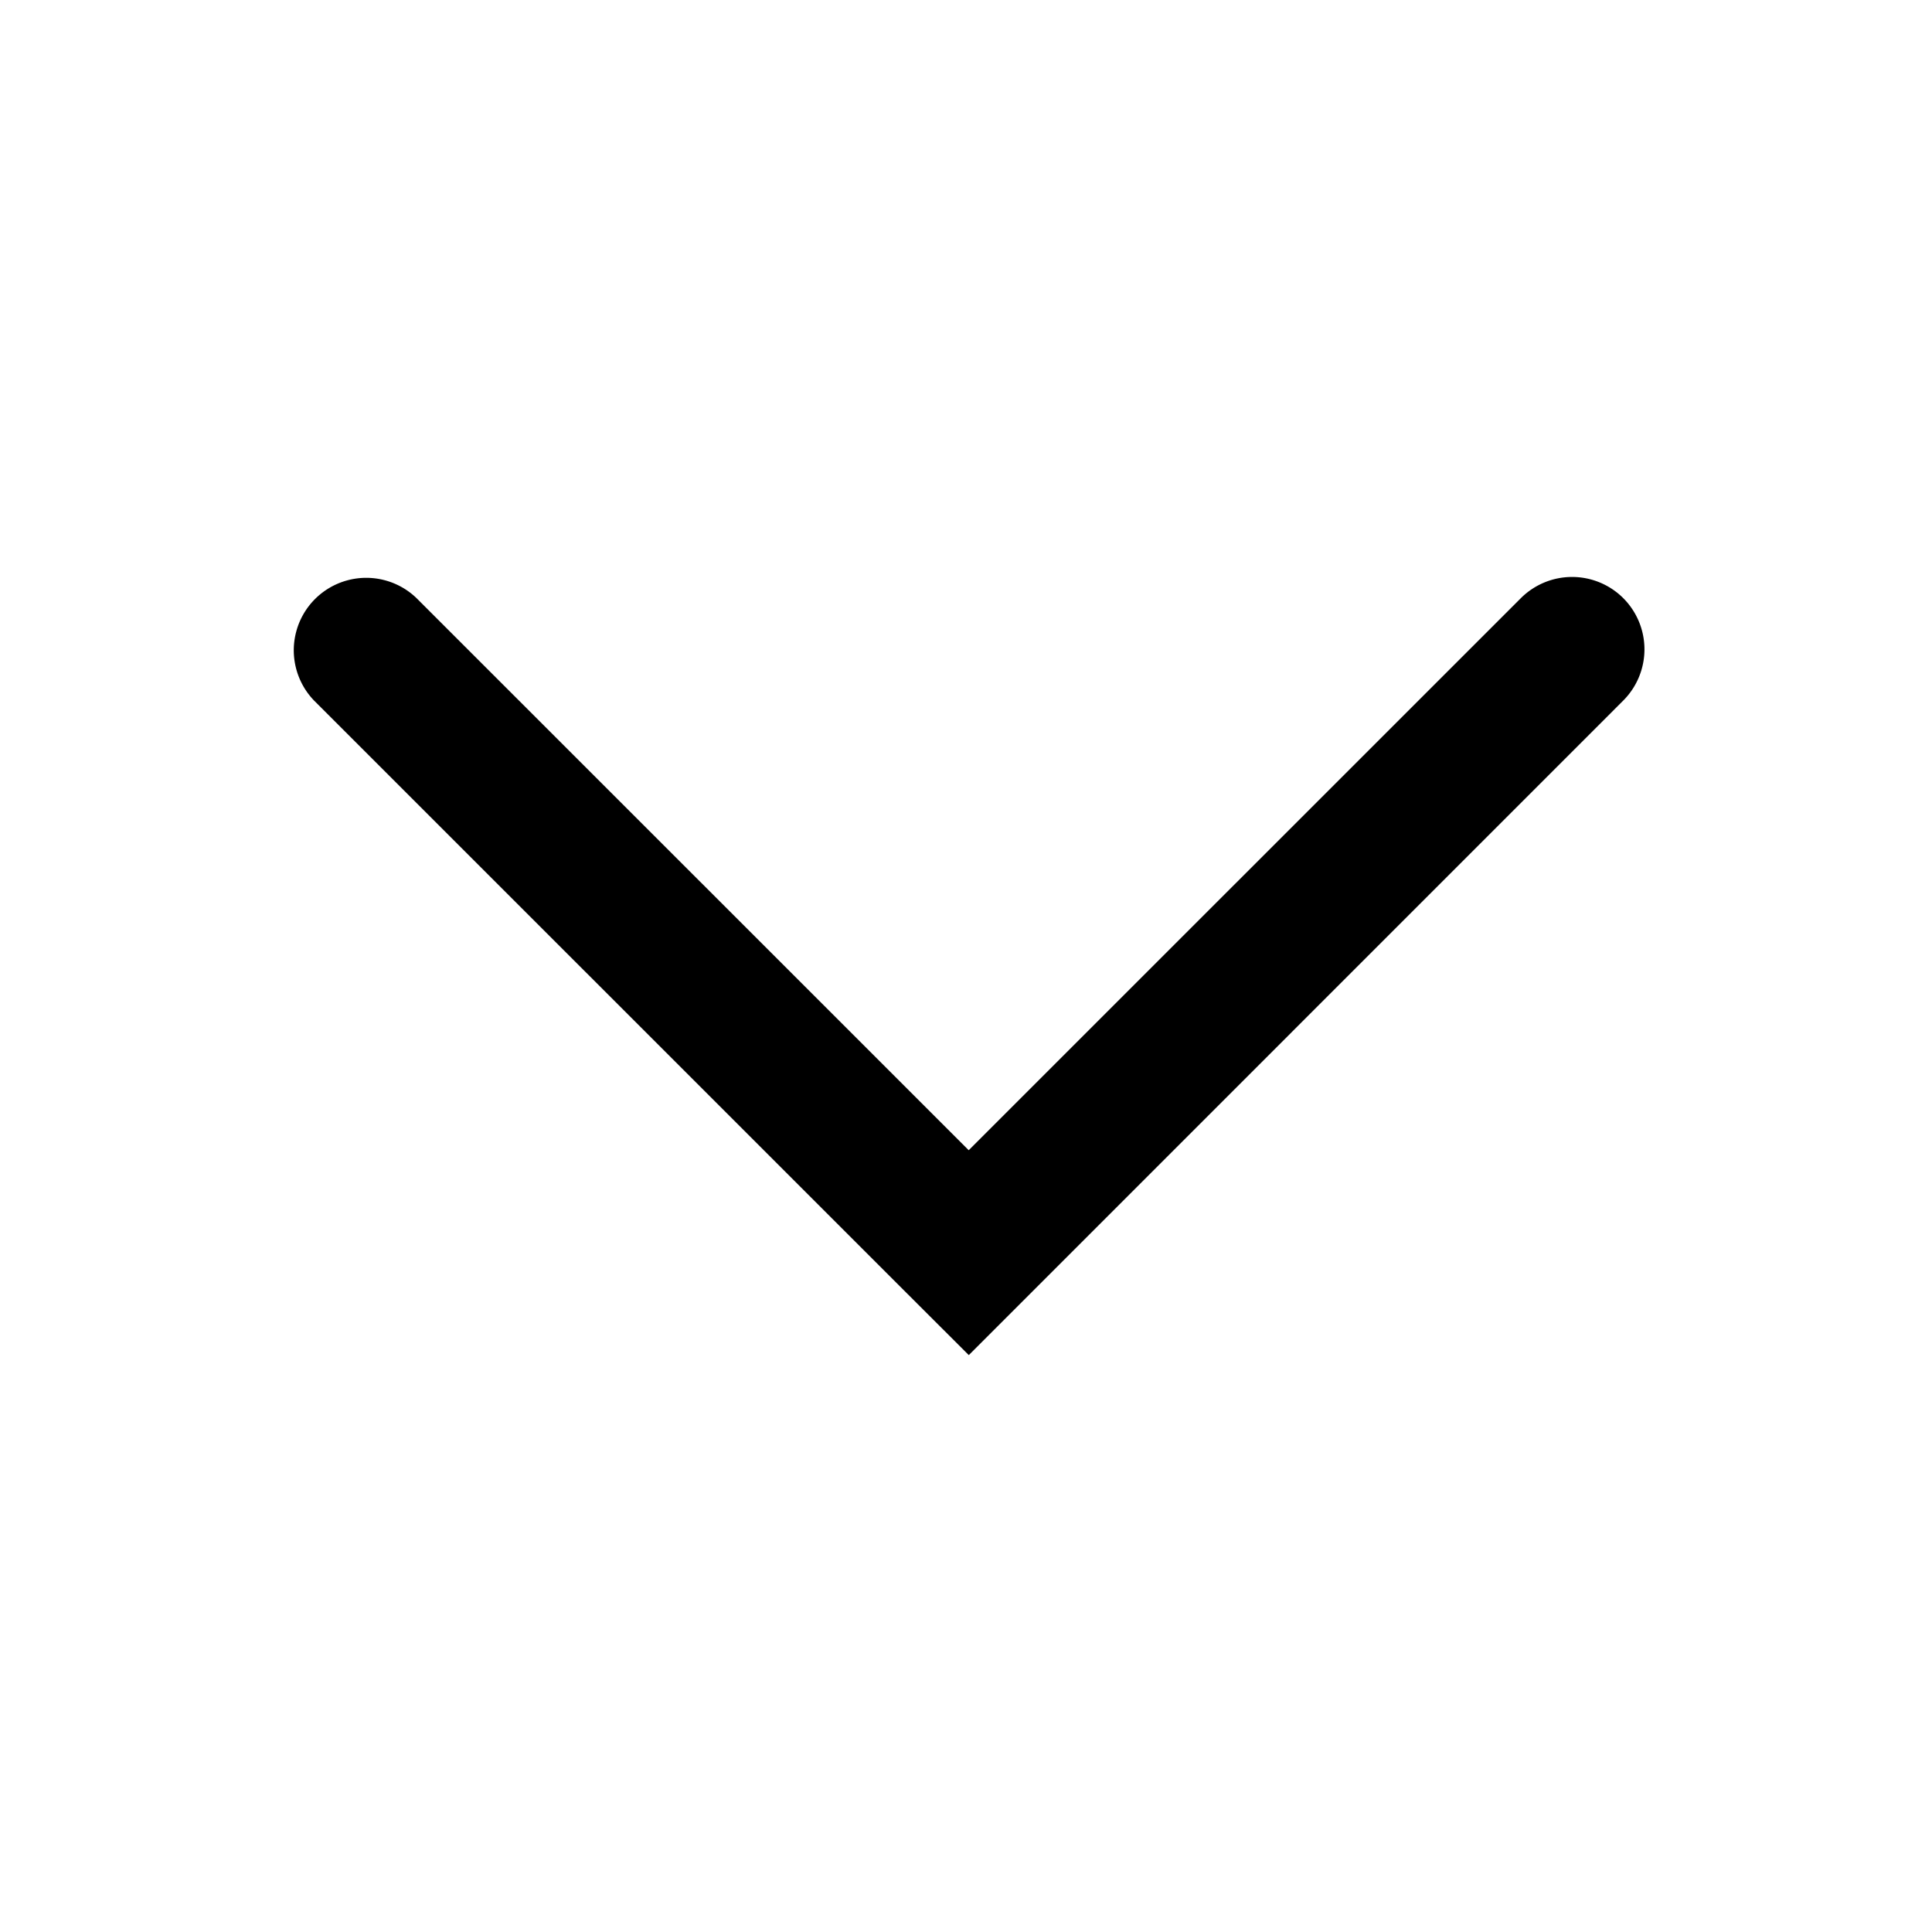 <svg xmlns="http://www.w3.org/2000/svg" width="20" height="20" viewBox="0 0 20 20"><path fill="currentColor" fill-rule="evenodd" d="M16.804 6.192a.75.75 0 010 1.06l-6.245 6.246-.53.53-.531-.53-6.246-6.245a.75.75 0 011.06-1.061l5.716 5.715 5.716-5.715a.75.75 0 011.06 0" clip-rule="evenodd"/></svg>